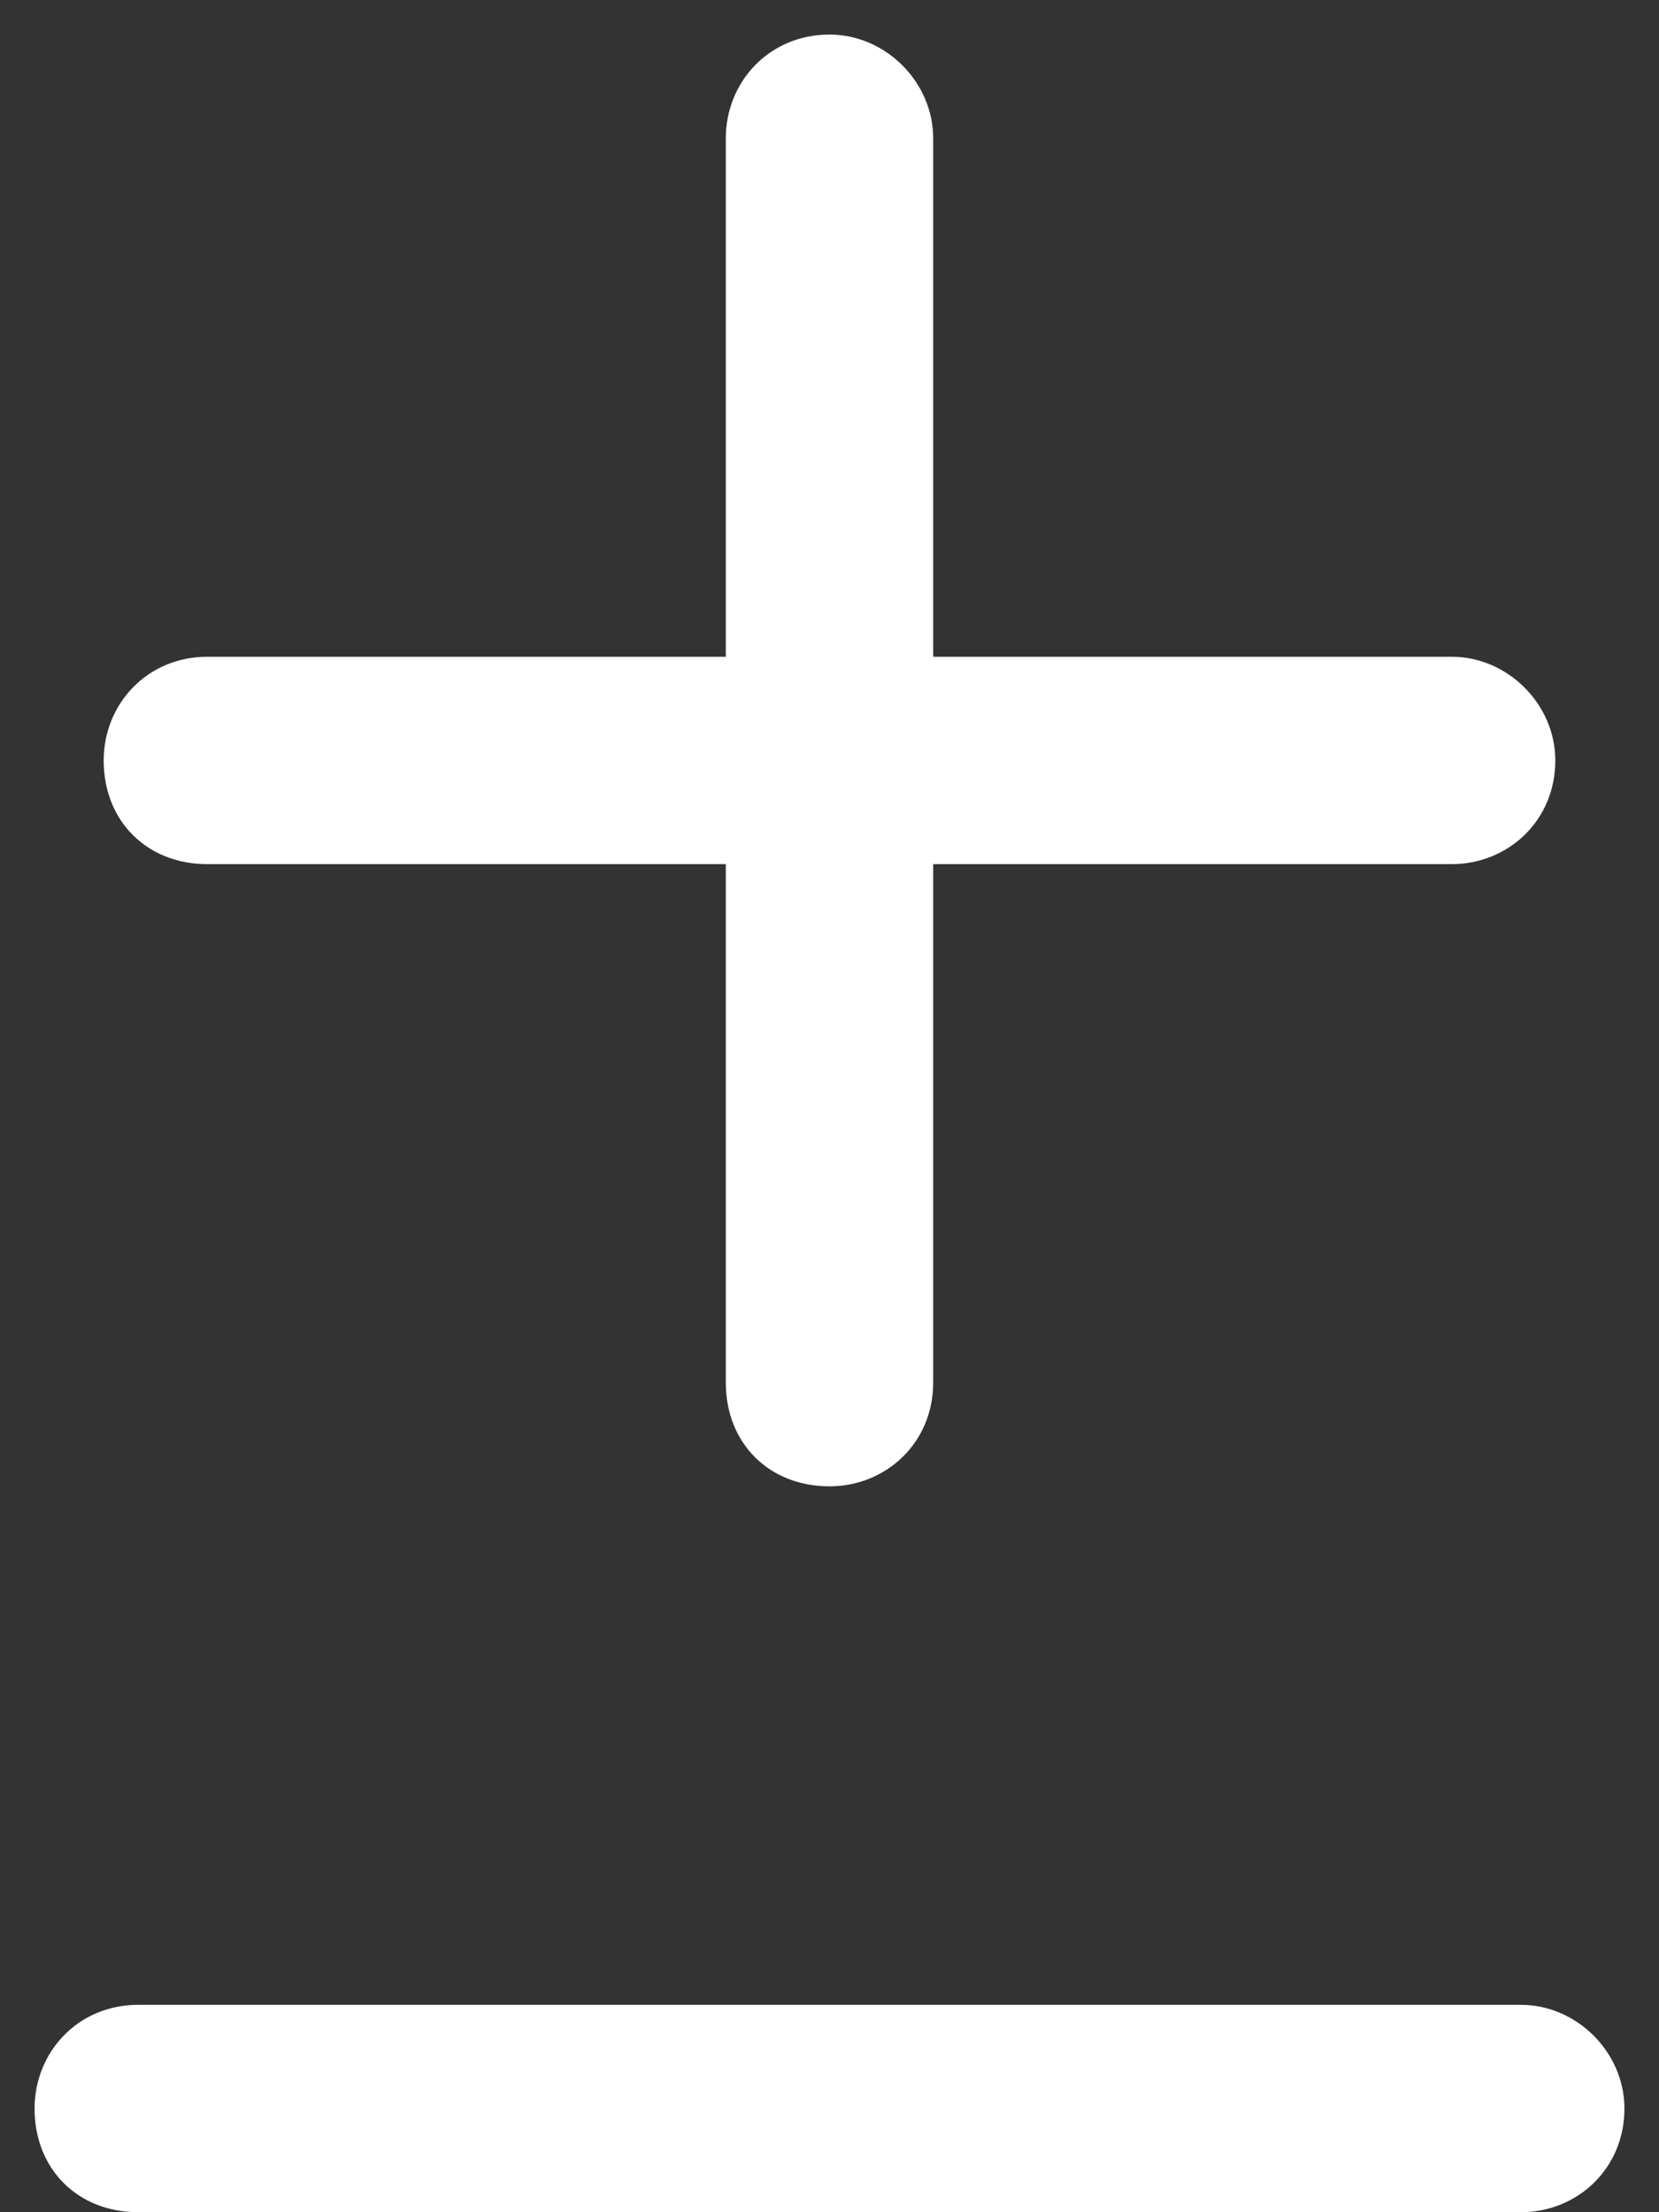 <svg width="12" height="16" viewBox="0 0 12 16" fill="none" xmlns="http://www.w3.org/2000/svg">
<rect x="0" y="0" width="12" height="16" fill="#333333" stroke="none"/>
<path d="M6.75 1V4.75H10.5C10.906 4.75 11.25 5.094 11.25 5.5C11.25 5.938 10.906 6.25 10.5 6.25H6.75V10C6.75 10.438 6.406 10.75 6 10.75C5.562 10.75 5.25 10.438 5.25 10V6.25H1.5C1.062 6.25 0.75 5.938 0.75 5.5C0.75 5.094 1.062 4.75 1.5 4.75H5.25V1C5.25 0.594 5.562 0.25 6 0.25C6.406 0.25 6.75 0.594 6.75 1ZM0.25 15.25C0.25 14.844 0.562 14.5 1 14.5H11C11.406 14.5 11.75 14.844 11.75 15.25C11.75 15.688 11.406 16 11 16H1C0.562 16 0.25 15.688 0.25 15.25Z" fill="white"/>
</svg>
